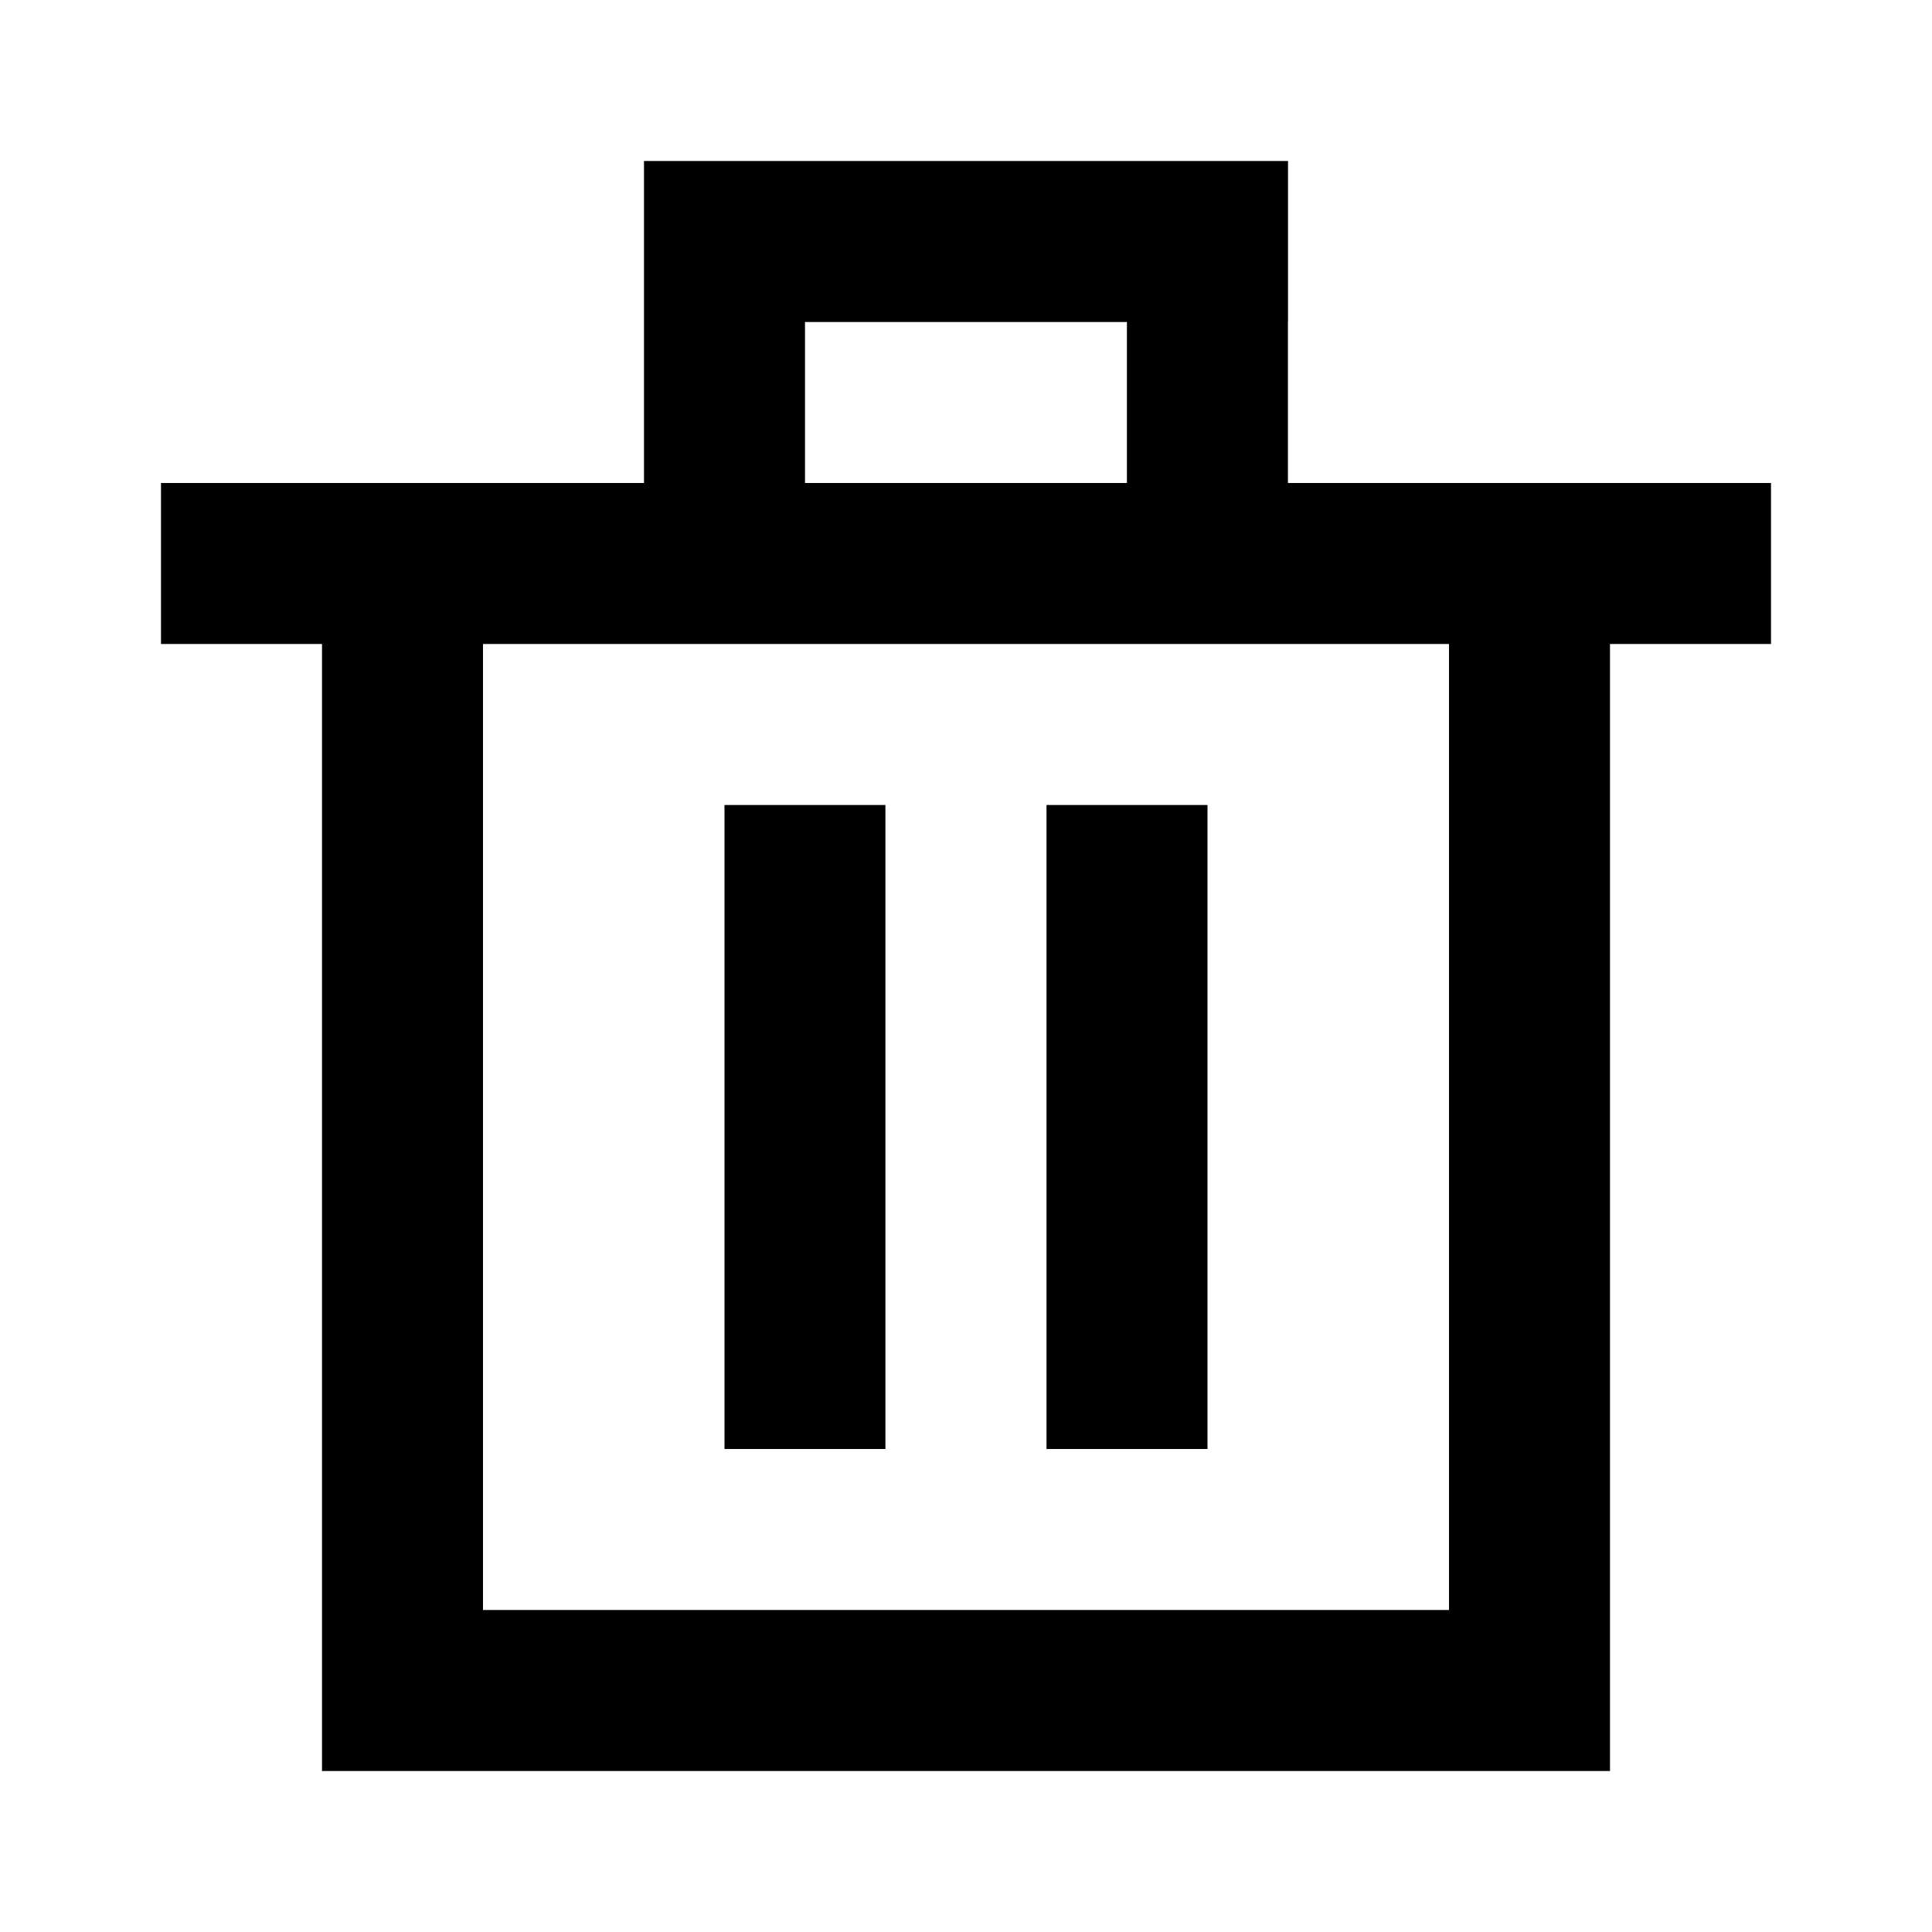 <svg xmlns="http://www.w3.org/2000/svg" class="icon icon-remove" viewBox="0 0 24 24">
  <path fill="currentColor" fill-rule="evenodd" clip-rule="evenodd" d="M15.999 2H16V4H15.999V6H18H20H22V8H20V20H20V22L20 22H18H6L4 22V20V8H2V6H4H6H8V4V2H10H13.999H15.999ZM13.999 4H10V6H13.999V4ZM13.999 8H10H8L6 8V20H18V8L15.999 8H13.999ZM9 10H10.999V18H9V10ZM15 10H13V18H15V10Z"/>
</svg>
